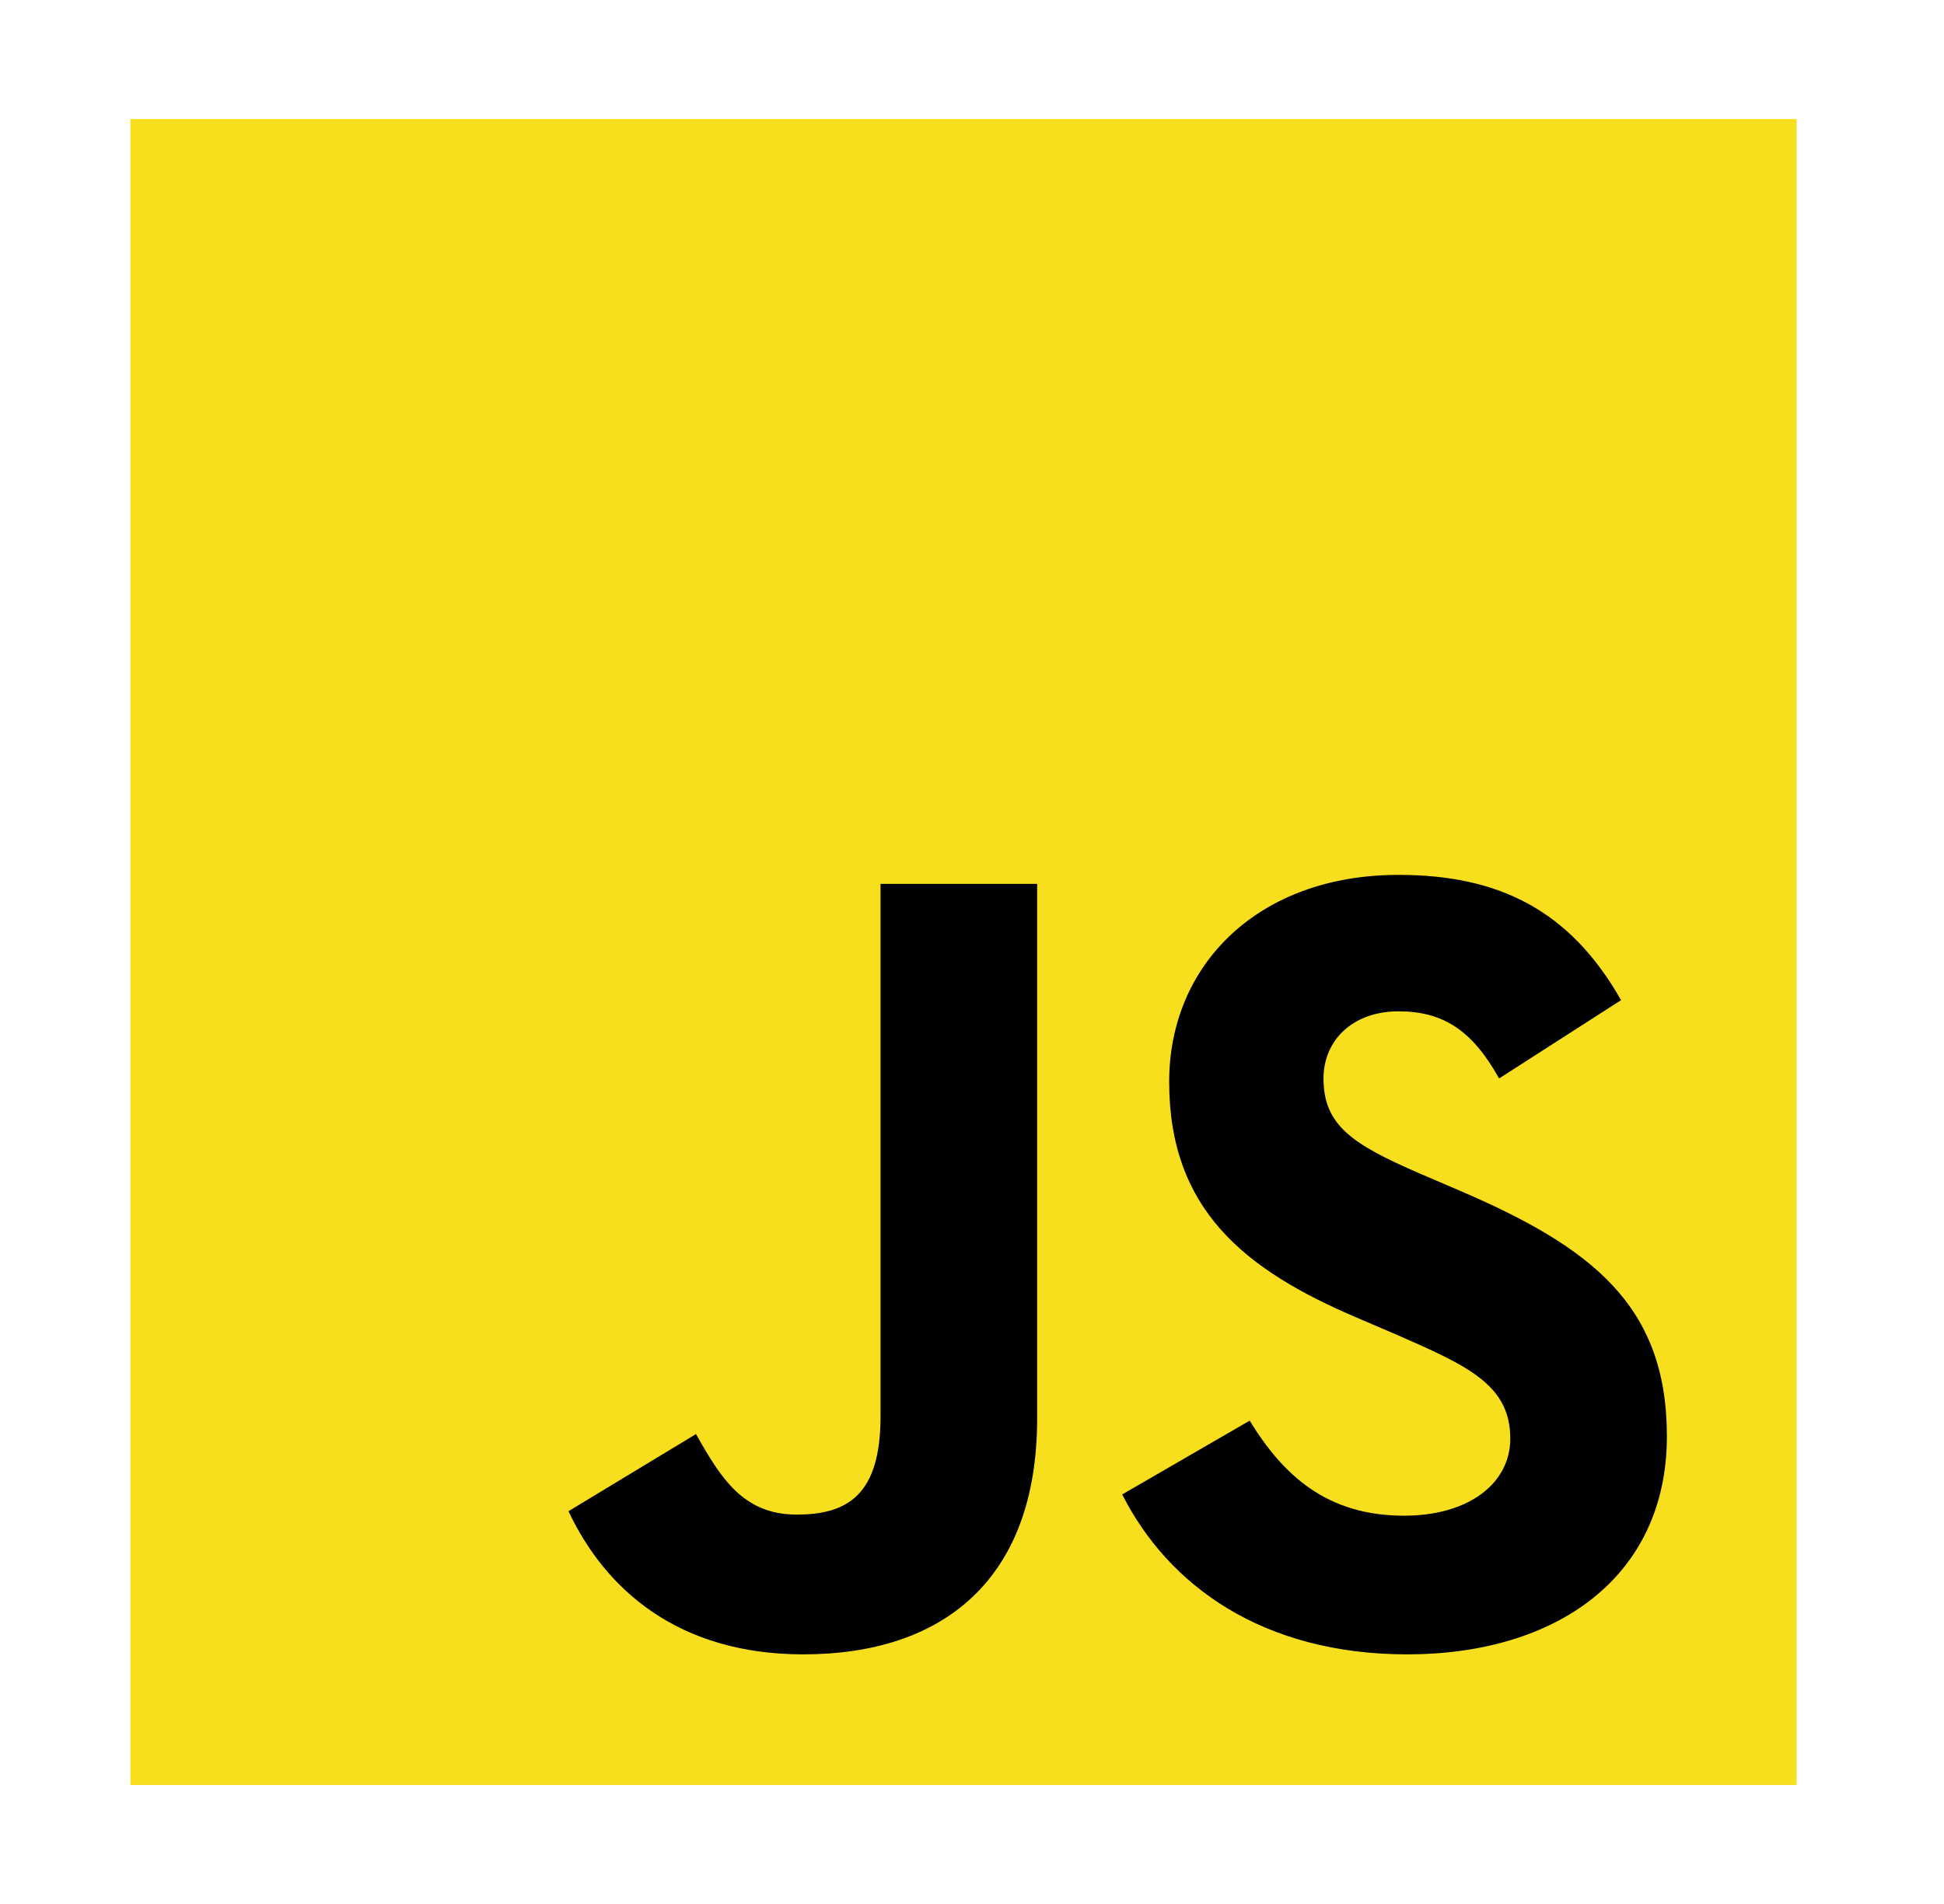 <svg width="49" height="48" viewBox="0 0 49 48" fill="none" xmlns="http://www.w3.org/2000/svg">
<g clip-path="url(#clip0)">
<path d="M3.286 3H45.286V45H3.286V3Z" fill="#F7DF1E"/>
<path d="M14.329 38.098L17.543 36.153C18.163 37.252 18.727 38.183 20.08 38.183C21.377 38.183 22.195 37.675 22.195 35.702V22.282H26.142V35.758C26.142 39.846 23.746 41.707 20.249 41.707C17.092 41.707 15.259 40.071 14.329 38.098" fill="black"/>
<path d="M28.286 37.675L31.499 35.815C32.345 37.196 33.445 38.211 35.39 38.211C37.026 38.211 38.068 37.393 38.068 36.266C38.068 34.913 36.997 34.433 35.193 33.644L34.206 33.221C31.359 32.009 29.47 30.486 29.47 27.272C29.47 24.312 31.725 22.056 35.249 22.056C37.758 22.056 39.563 22.93 40.86 25.214L37.786 27.188C37.11 25.976 36.377 25.496 35.249 25.496C34.093 25.496 33.36 26.229 33.36 27.188C33.36 28.372 34.093 28.851 35.785 29.584L36.771 30.007C40.126 31.445 42.015 32.911 42.015 36.209C42.015 39.762 39.224 41.707 35.475 41.707C31.81 41.707 29.441 39.959 28.286 37.675" fill="black"/>
</g>
<defs>
<clipPath id="clip0">
<rect width="42" height="42" fill="white" transform="translate(3.286 3)"/>
</clipPath>
</defs>
</svg>
